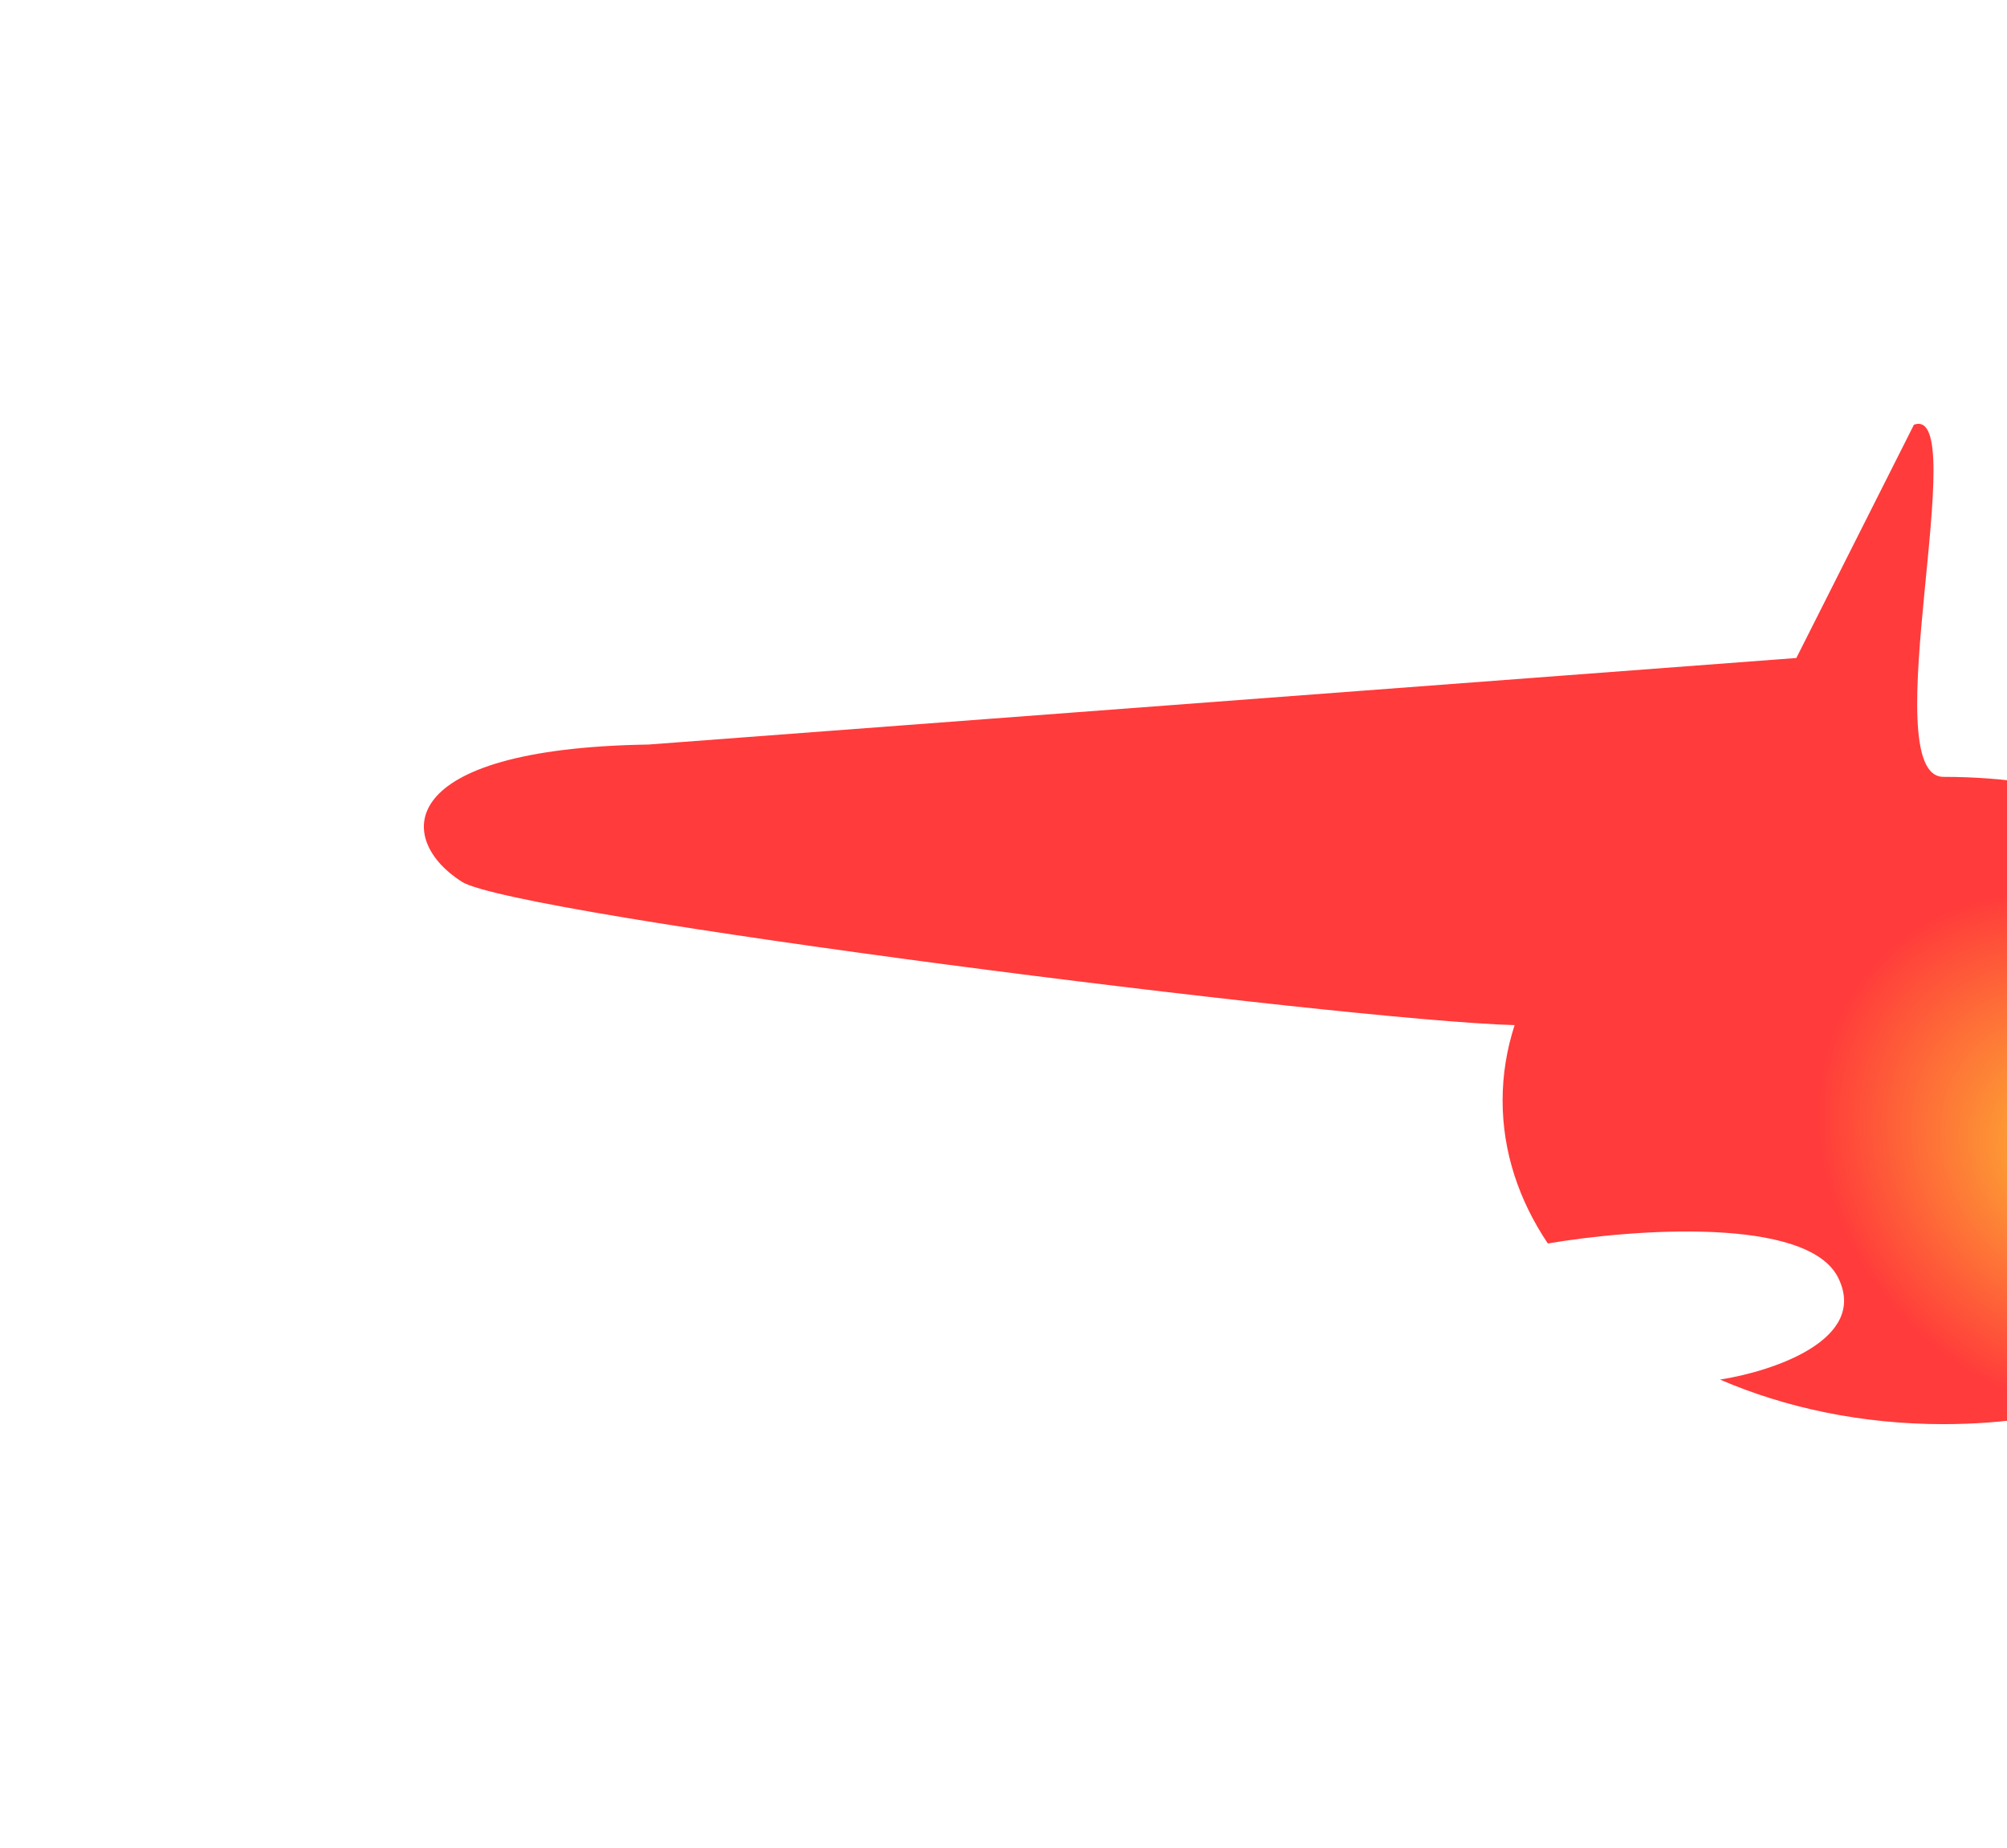 <svg xmlns="http://www.w3.org/2000/svg" width="947" height="872" viewBox="0 0 947 872" fill="none"><g style="mix-blend-mode:lighten" filter="url(#filter0_f_205_1137)"><path d="M917 672C1031.88 672 1125 603.625 1125 519.28C1125 434.936 1031.88 366.561 917 366.561C883.879 366.561 930.875 190.307 903.082 200.419L847.602 310.484L305.961 351.315C184.861 353.248 186.823 396.357 217.939 416.076C242.832 431.85 634.944 481.584 714.671 483.71C710.963 495.123 709 507.034 709 519.28C709 543.5 716.678 566.403 730.345 586.748C770.044 579.982 853.03 573.757 867.383 602.986C881.735 632.216 836.173 647.153 811.598 650.968C842.507 664.334 878.534 672 917 672Z" fill="url(#paint0_radial_205_1137)"/></g><defs><filter id="filter0_f_205_1137" x="0" y="0" width="1325" height="872" filterUnits="userSpaceOnUse" color-interpolation-filters="sRGB"><feFlood flood-opacity="0" result="BackgroundImageFix"/><feBlend mode="normal" in="SourceGraphic" in2="BackgroundImageFix" result="shape"/><feGaussianBlur stdDeviation="100" result="effect1_foregroundBlur_205_1137"/></filter><radialGradient id="paint0_radial_205_1137" cx="0" cy="0" r="1" gradientUnits="userSpaceOnUse" gradientTransform="translate(980.772 544.493) rotate(-45.611) scale(114.814 133.121)"><stop stop-color="#FCBB32"/><stop offset="1" stop-color="#FF3B3B"/></radialGradient></defs></svg>